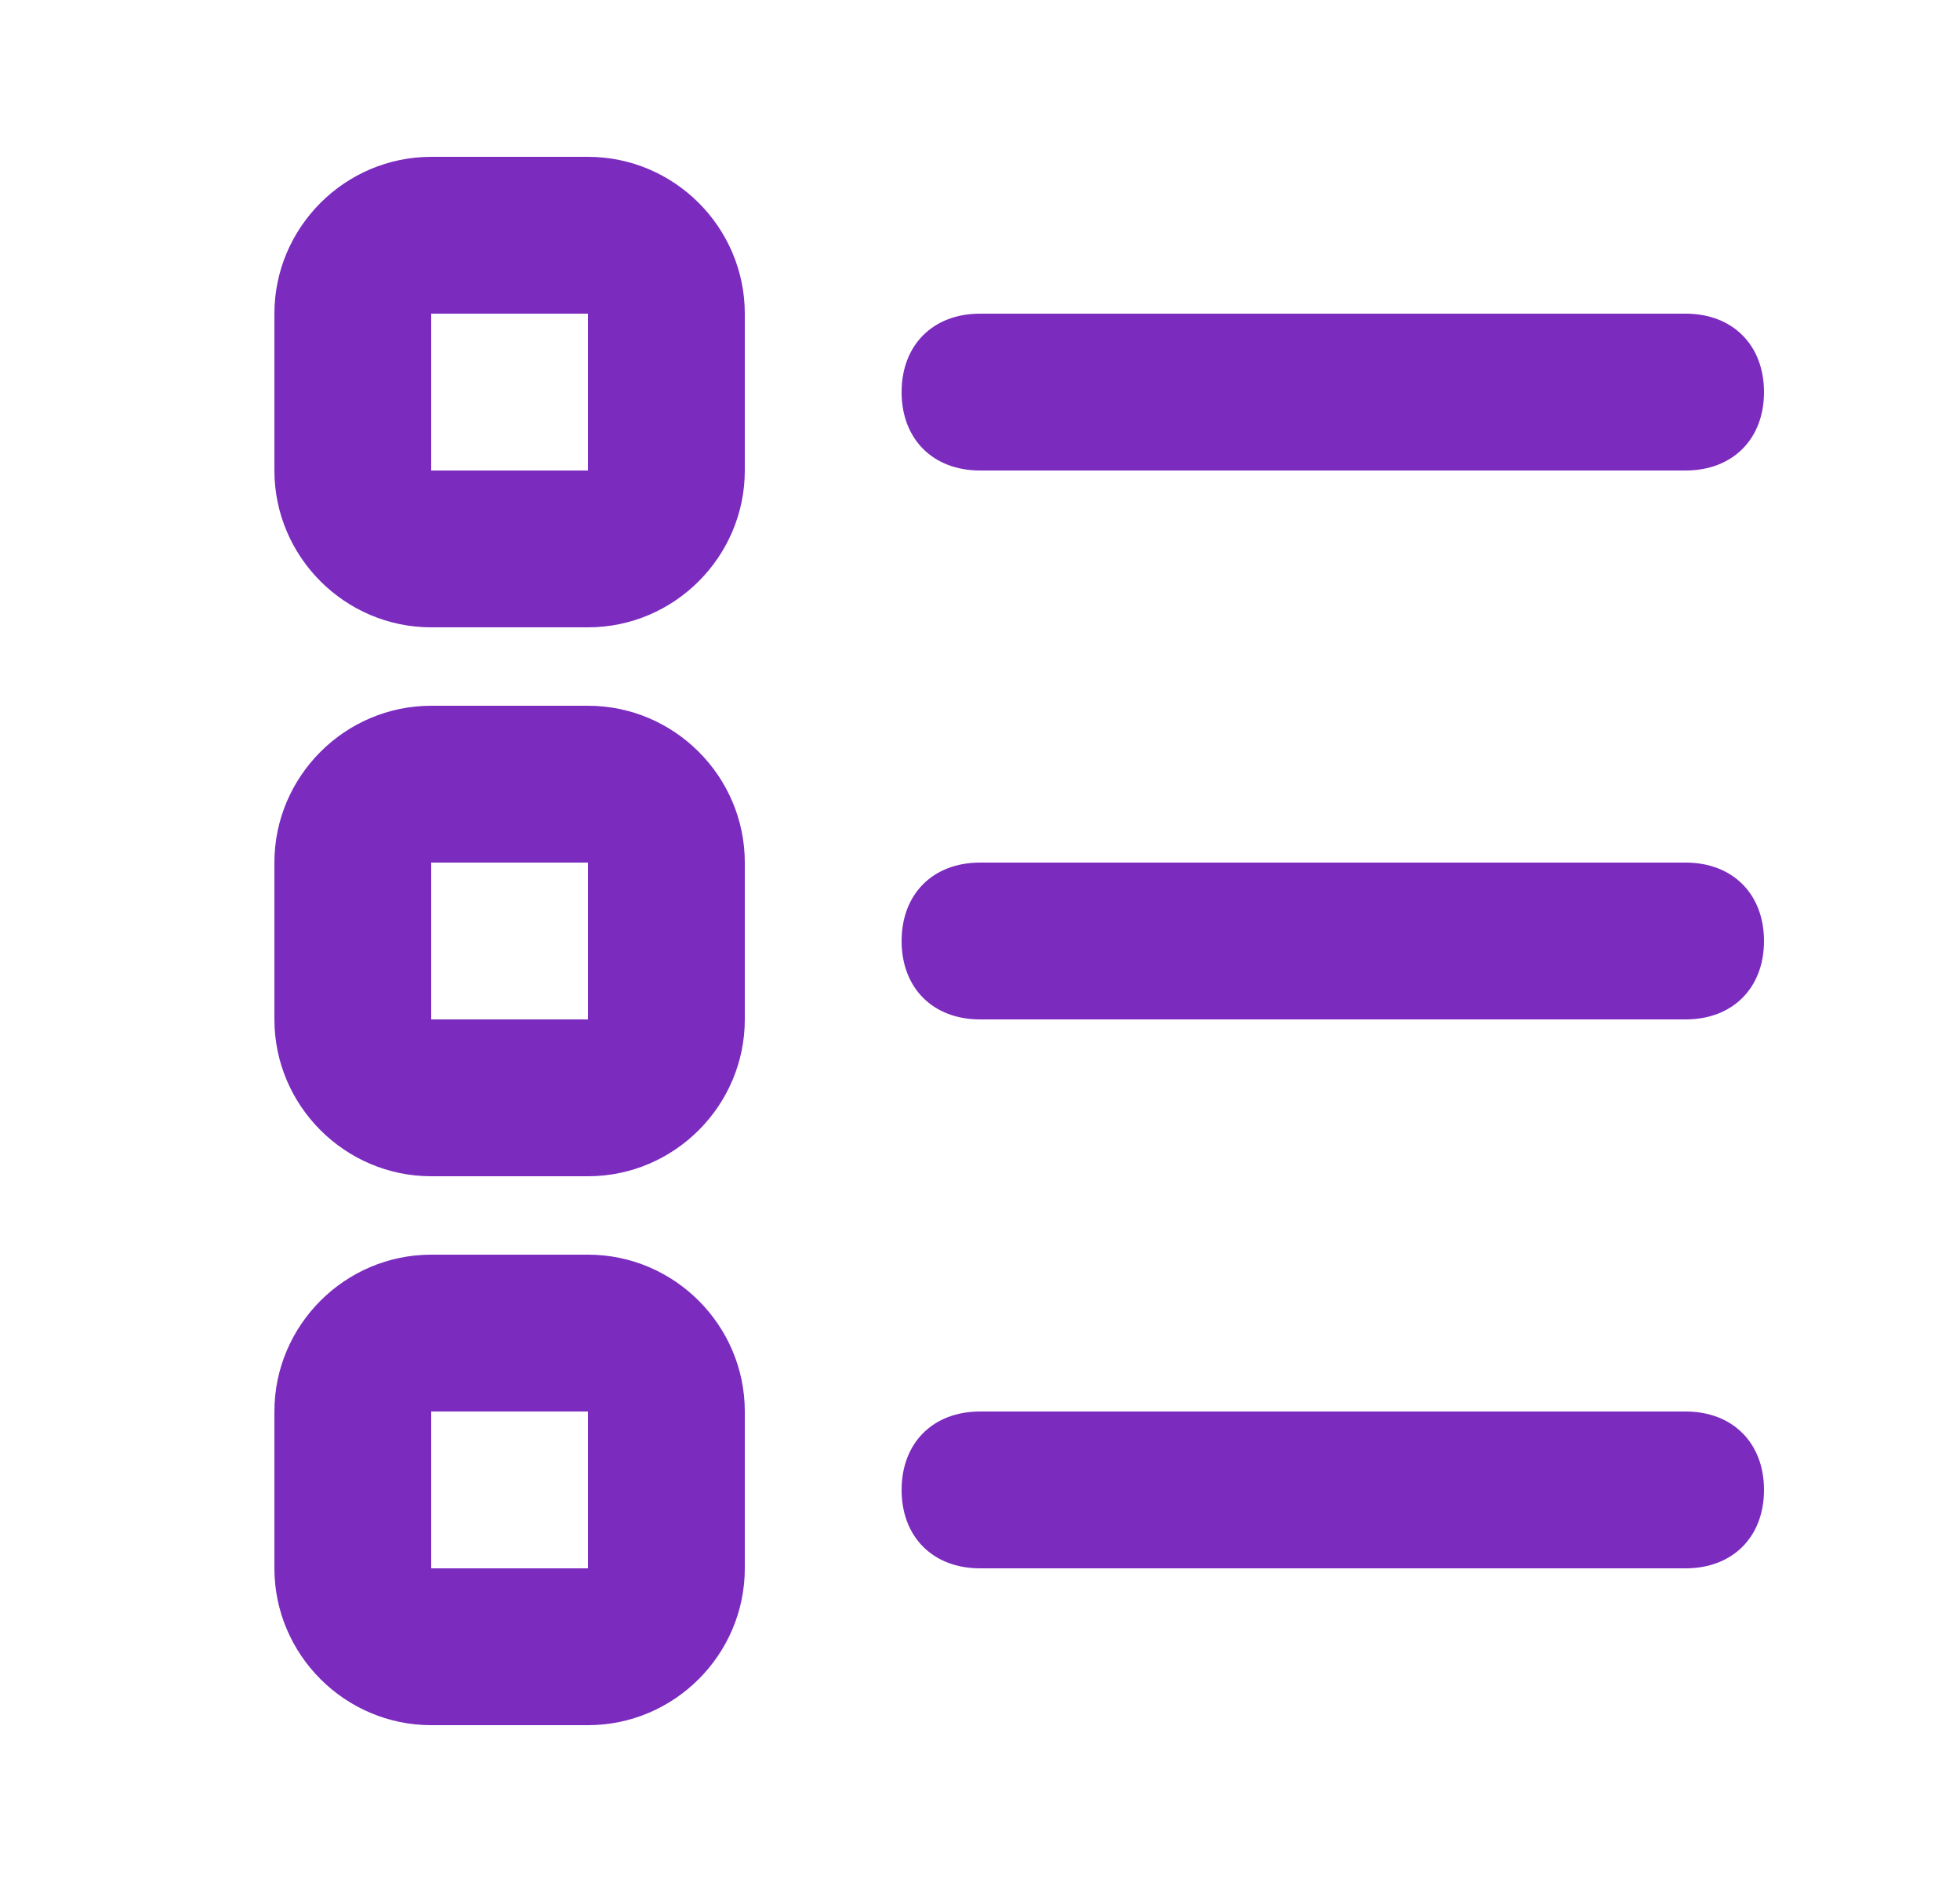 <?xml version="1.0" ?><svg style="enable-background:new 0 0 24 24;" fill="#7b2cbf" width="25px" version="1.1" viewBox="0 0 24 24" xml:space="preserve" xmlns="http://www.w3.org/2000/svg" xmlns:xlink="http://www.w3.org/1999/xlink"><style type="text/css">
	.st0{display:none;}
	.st1{display:inline;}
	.st2{opacity:0.2;fill:none;stroke:#7b2cbf;stroke-width:5.000000e-02;stroke-miterlimit:10;}
</style><g class="st0" id="grid_system"/><g id="_icons"><g><path d="M7,2H5C3.9,2,3,2.9,3,4v2c0,1.1,0.9,2,2,2h2c1.1,0,2-0.9,2-2V4C9,2.9,8.1,2,7,2z M5,6V4h2l0,2H5z"/><path d="M7,9H5c-1.1,0-2,0.9-2,2v2c0,1.1,0.9,2,2,2h2c1.1,0,2-0.9,2-2v-2C9,9.9,8.1,9,7,9z M5,13v-2h2l0,2H5z"/><path d="M7,16H5c-1.1,0-2,0.9-2,2v2c0,1.1,0.9,2,2,2h2c1.1,0,2-0.9,2-2v-2C9,16.9,8.1,16,7,16z M5,20v-2h2l0,2H5z"/><path d="M12,6h9c0.6,0,1-0.4,1-1s-0.4-1-1-1h-9c-0.6,0-1,0.4-1,1S11.4,6,12,6z"/><path d="M21,11h-9c-0.6,0-1,0.4-1,1s0.4,1,1,1h9c0.6,0,1-0.4,1-1S21.6,11,21,11z"/><path d="M21,18h-9c-0.6,0-1,0.4-1,1s0.4,1,1,1h9c0.6,0,1-0.4,1-1S21.6,18,21,18z"/></g></g></svg>